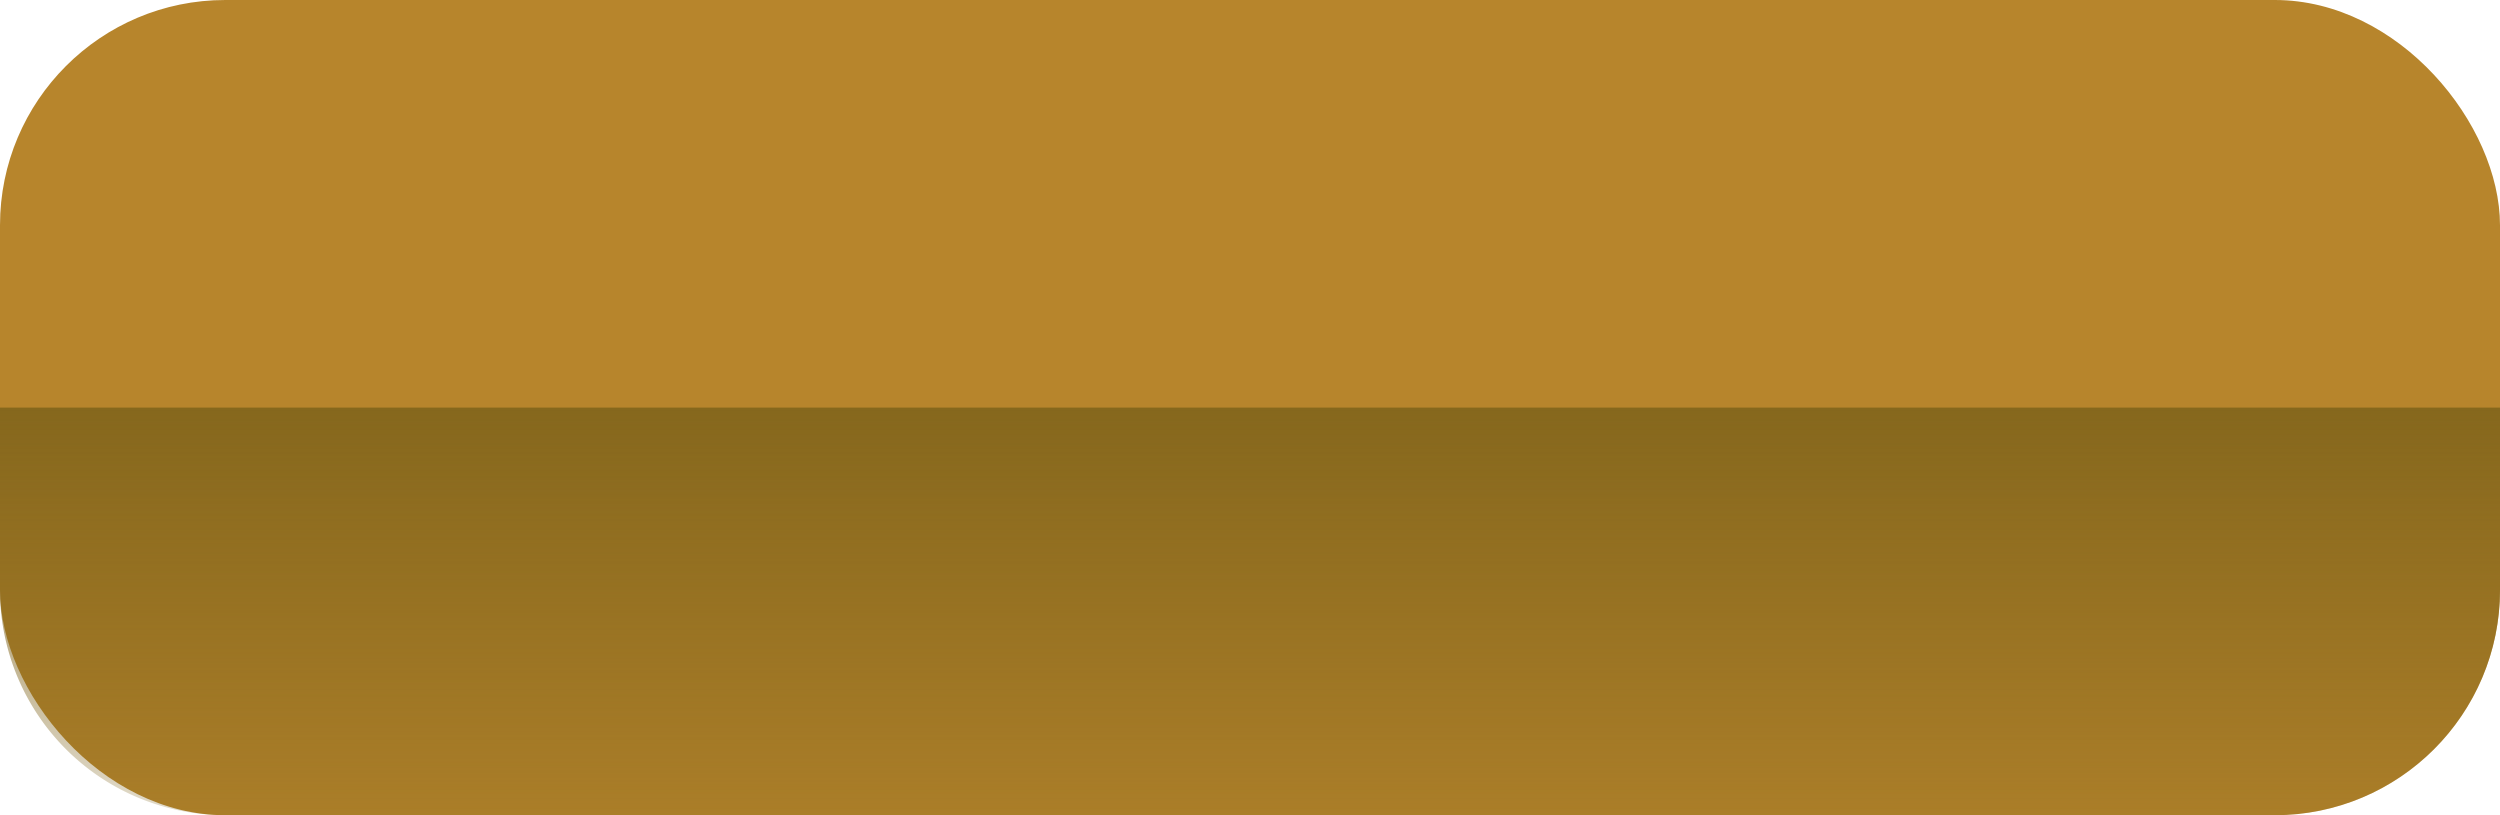 <svg xmlns="http://www.w3.org/2000/svg" xmlns:xlink="http://www.w3.org/1999/xlink" width="184" height="60" viewBox="0 0 184 60">
  <defs>
    <linearGradient id="linear-gradient" x1="0.5" y1="-0.16" x2="0.5" y2="1.338" gradientUnits="objectBoundingBox">
      <stop offset="0.005" stop-color="#80641b"/>
      <stop offset="1" stop-color="#80641b" stop-opacity="0"/>
    </linearGradient>
  </defs>
  <g id="btn" transform="translate(-292 -794.335)">
    <rect id="Rectangle_2" data-name="Rectangle 2" width="184" height="60" rx="16.583" transform="translate(292 794.335)" fill="#b7852c"/>
    <path id="Rectangle_3" data-name="Rectangle 3" d="M0,0H184a0,0,0,0,1,0,0V13.417A16.583,16.583,0,0,1,167.417,30H16.583A16.583,16.583,0,0,1,0,13.417V0A0,0,0,0,1,0,0Z" transform="translate(292 824.335)" fill="url(#linear-gradient)"/>
  </g>
</svg>
